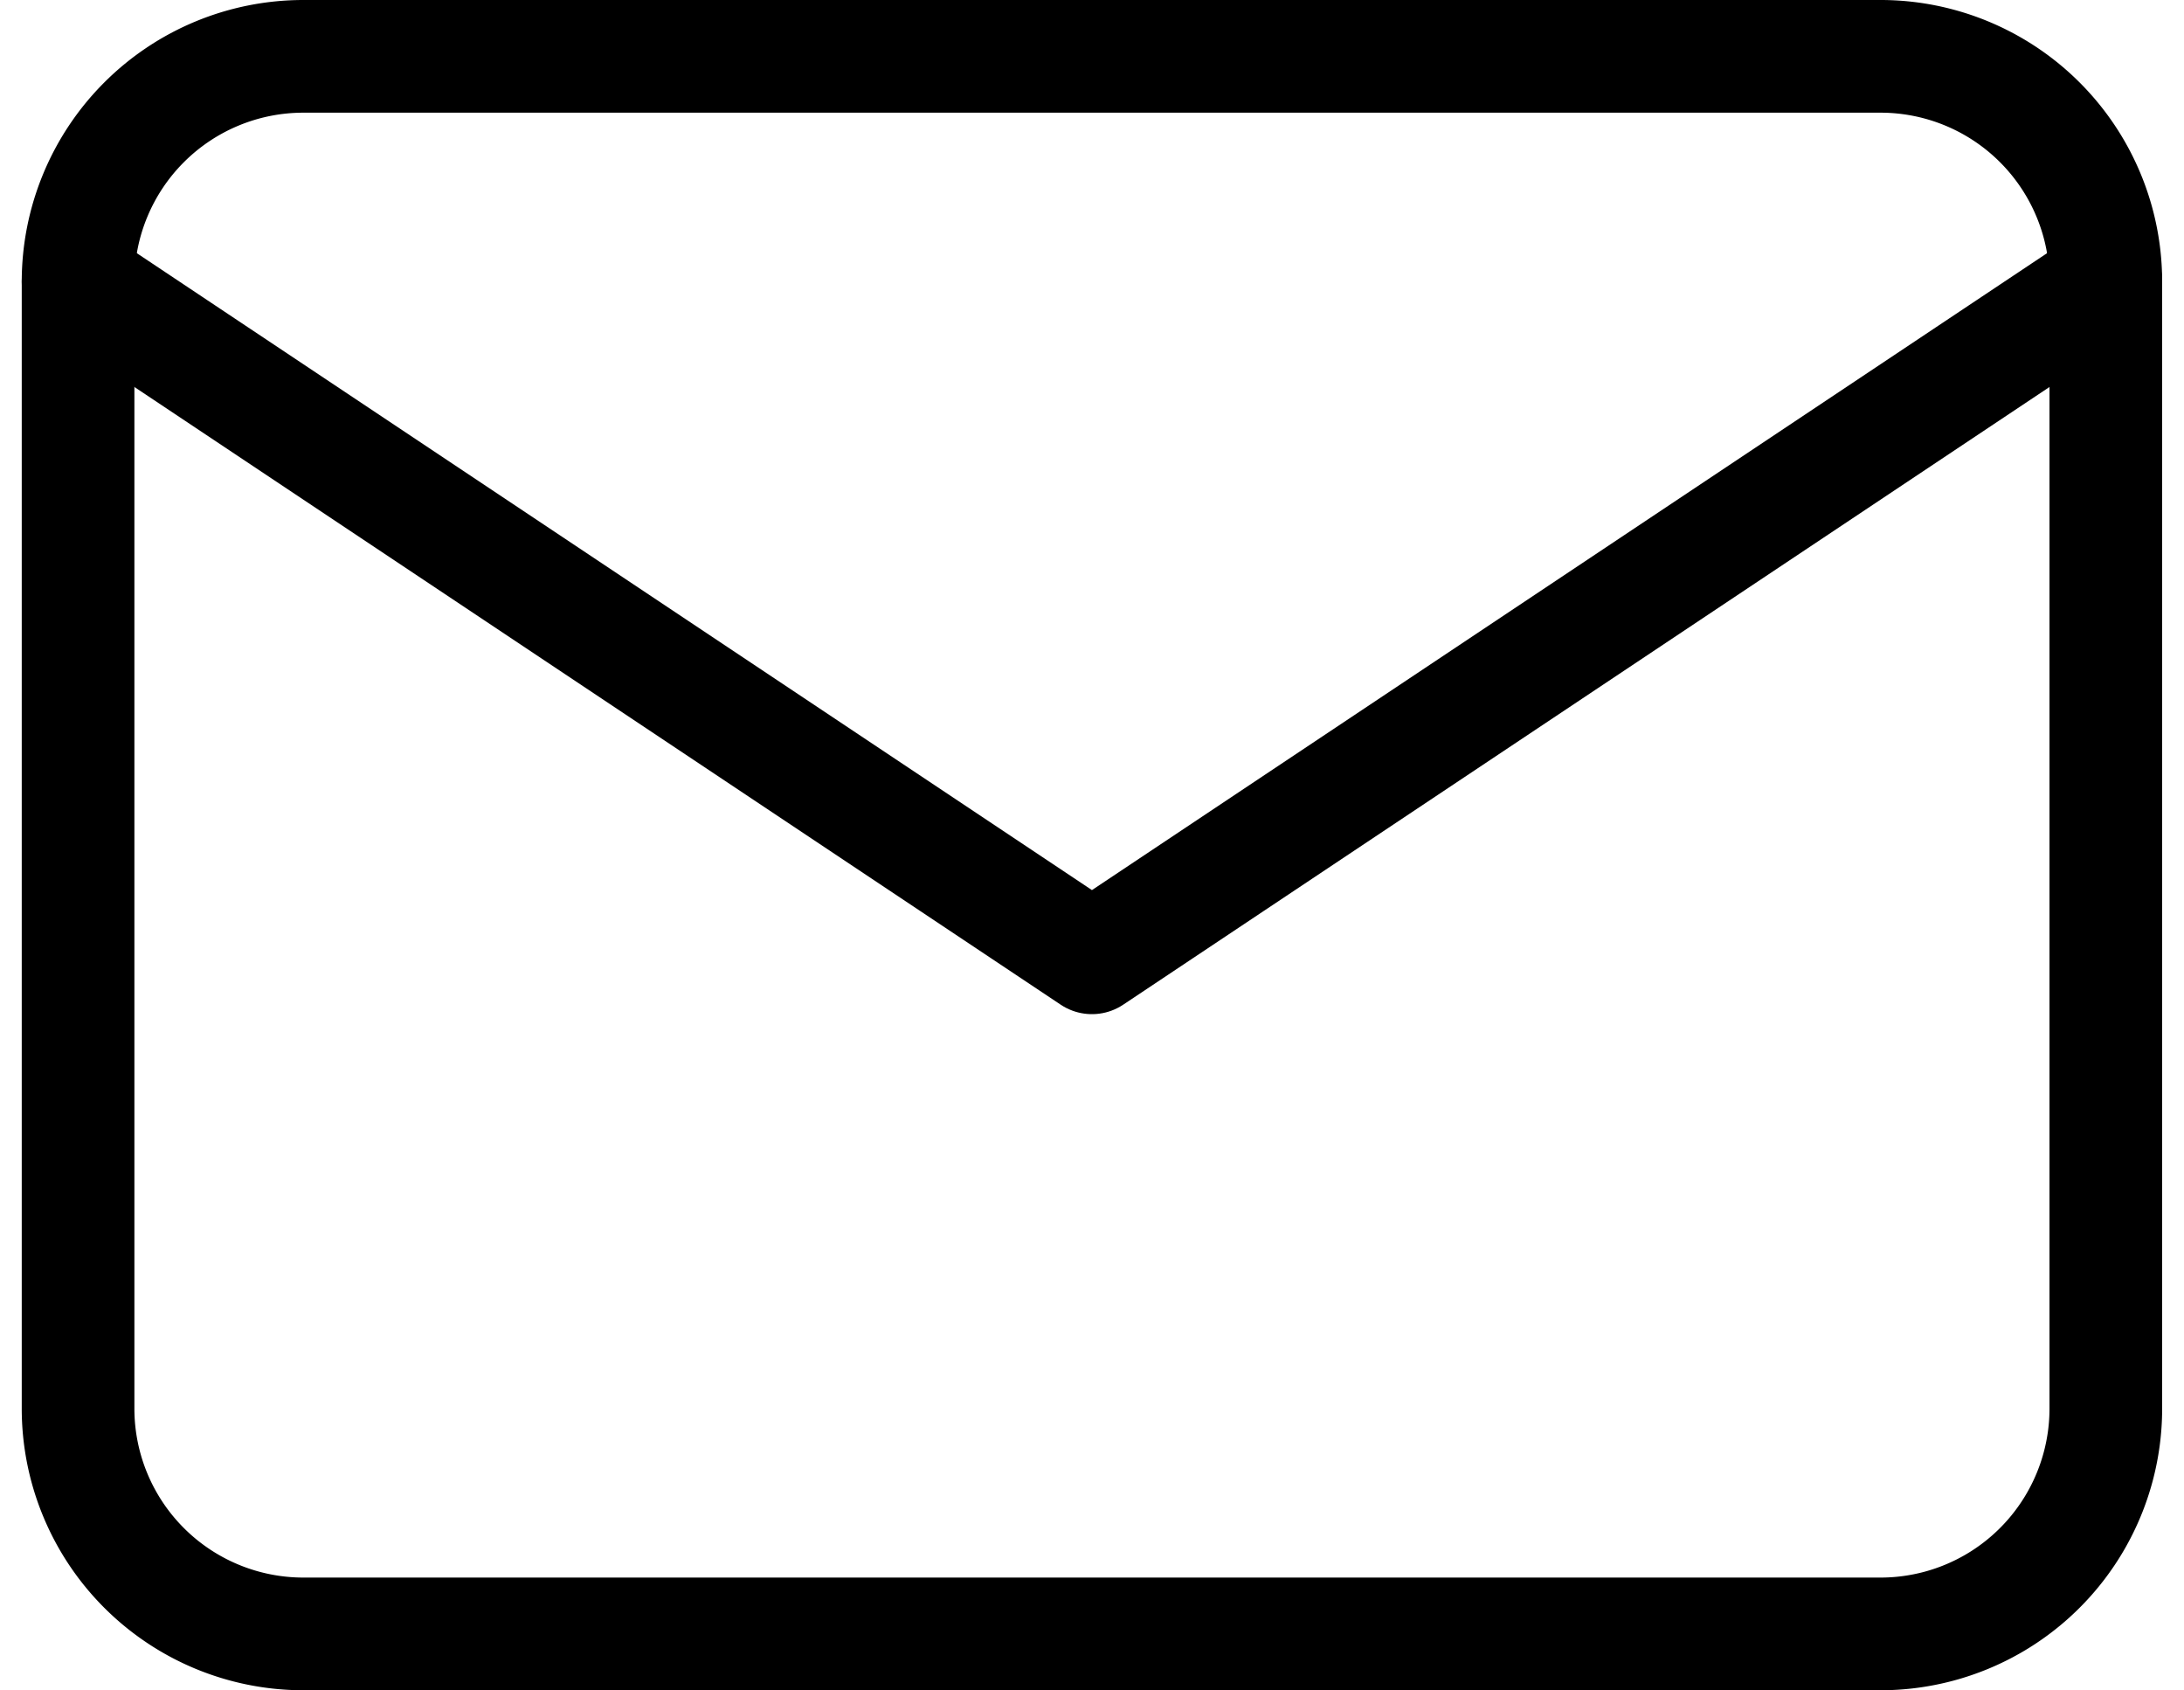 <svg xmlns="http://www.w3.org/2000/svg" width="19.387" height="15" viewBox="0 0 19.387 15">
  <g id="Group_657" data-name="Group 657" transform="translate(-2.307 -4.5)">
    <path id="Path_42" data-name="Path 42" d="M3,7A2,2,0,0,1,5,5H19a2,2,0,0,1,2,2V17a2,2,0,0,1-2,2H5a2,2,0,0,1-2-2Z" fill="none" stroke="#000" stroke-linecap="round" stroke-linejoin="round" stroke-width="1"/>
    <path id="Path_43" data-name="Path 43" d="M3,7l9,6,9-6" fill="none" stroke="#000" stroke-linecap="round" stroke-linejoin="round" stroke-width="1"/>
  </g>
</svg>
